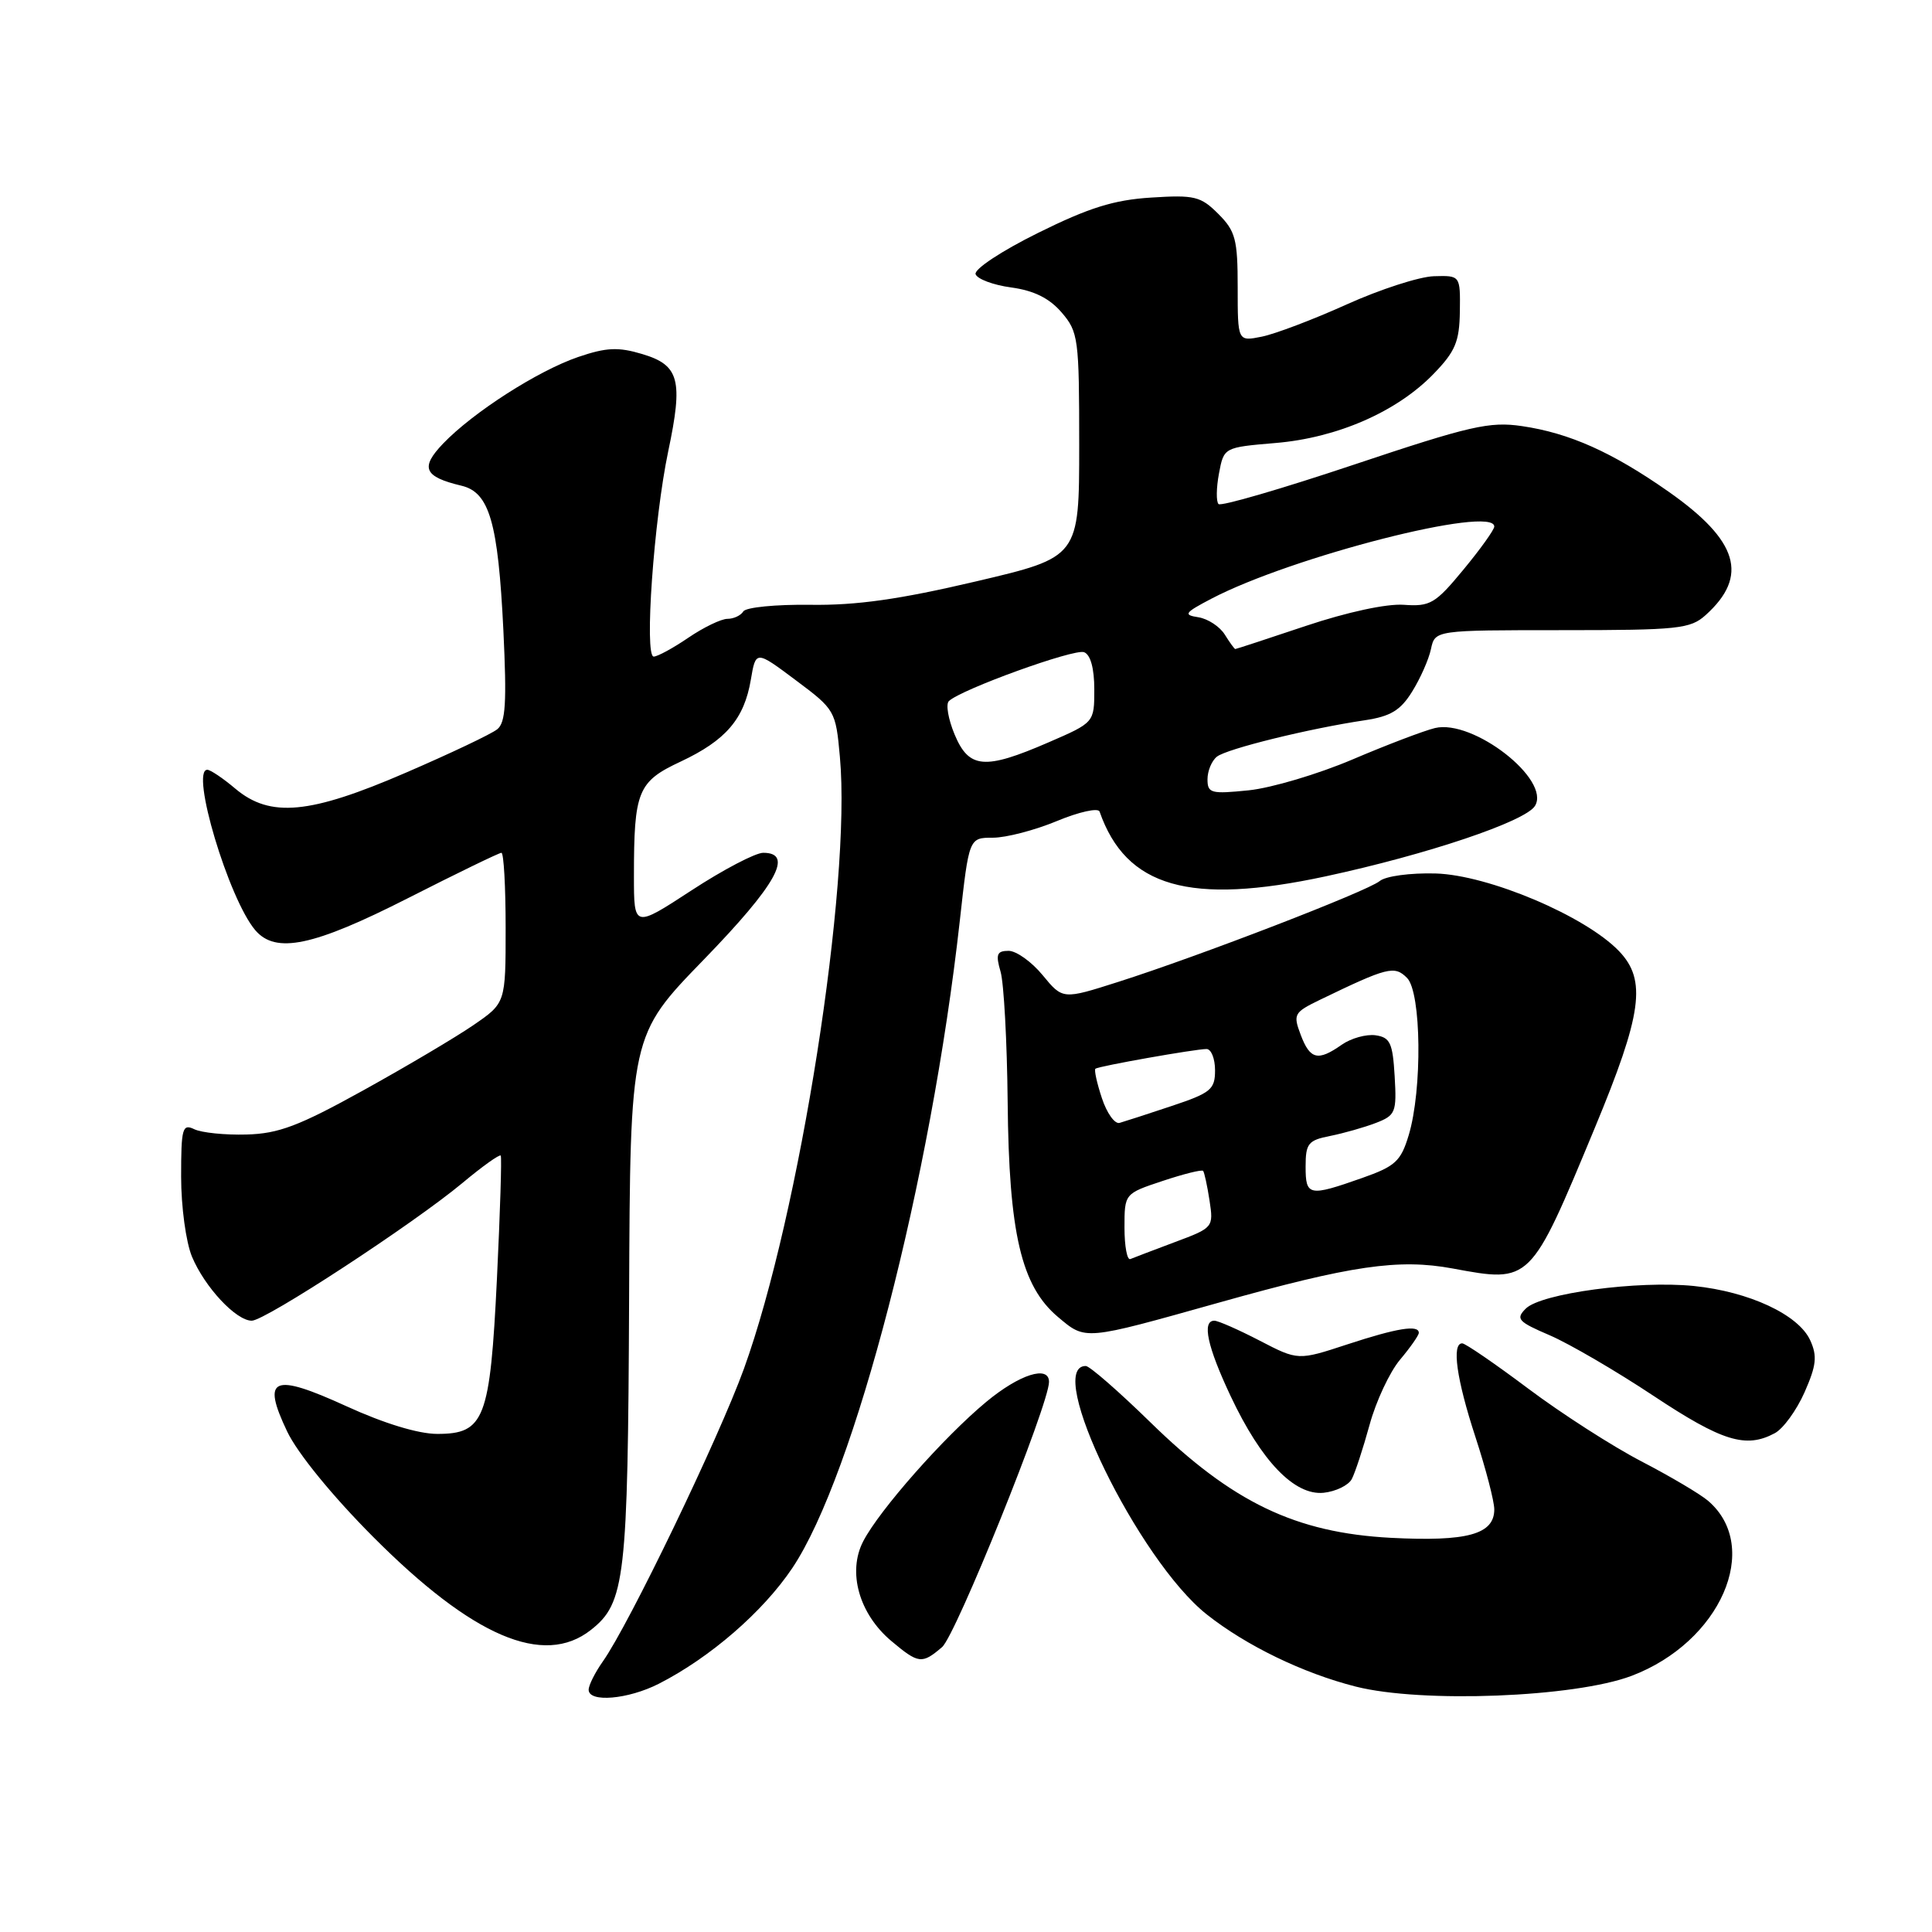 <?xml version="1.0" encoding="UTF-8" standalone="no"?>
<!DOCTYPE svg PUBLIC "-//W3C//DTD SVG 1.1//EN" "http://www.w3.org/Graphics/SVG/1.1/DTD/svg11.dtd" >
<svg xmlns="http://www.w3.org/2000/svg" xmlns:xlink="http://www.w3.org/1999/xlink" version="1.1" viewBox="0 0 256 256">
 <g >
 <path fill="currentColor"
d=" M 87.29 223.11 C 94.10 219.64 101.11 213.56 104.99 207.77 C 113.24 195.44 123.36 156.31 127.18 122.00 C 128.40 111.00 128.40 111.00 131.57 111.00 C 133.31 111.00 137.12 110.01 140.05 108.79 C 142.97 107.58 145.51 107.01 145.70 107.54 C 149.20 117.57 157.64 119.99 175.66 116.12 C 189.13 113.22 202.12 108.85 203.39 106.79 C 205.53 103.31 195.19 95.26 190.14 96.47 C 188.69 96.82 183.77 98.69 179.22 100.63 C 174.66 102.57 168.47 104.41 165.47 104.72 C 160.46 105.23 160.00 105.11 160.00 103.26 C 160.00 102.15 160.56 100.80 161.25 100.26 C 162.56 99.22 173.49 96.53 180.83 95.44 C 184.24 94.93 185.57 94.14 187.11 91.65 C 188.19 89.92 189.32 87.38 189.61 86.00 C 190.15 83.50 190.15 83.50 206.97 83.50 C 222.39 83.50 223.98 83.33 226.01 81.50 C 231.75 76.33 230.34 71.64 221.11 65.16 C 213.64 59.92 207.96 57.38 201.66 56.46 C 197.38 55.83 194.79 56.42 179.43 61.56 C 169.87 64.76 161.78 67.12 161.46 66.79 C 161.14 66.47 161.16 64.65 161.52 62.74 C 162.17 59.28 162.17 59.28 169.01 58.70 C 177.19 58.02 185.10 54.56 189.95 49.55 C 192.84 46.57 193.38 45.28 193.44 41.26 C 193.50 36.50 193.50 36.50 190.00 36.60 C 188.07 36.66 182.87 38.34 178.44 40.34 C 174.01 42.34 168.94 44.26 167.19 44.61 C 164.00 45.25 164.00 45.25 164.00 38.08 C 164.00 31.71 163.71 30.62 161.43 28.34 C 159.10 26.01 158.28 25.81 152.52 26.18 C 147.58 26.49 144.27 27.53 137.53 30.87 C 132.70 33.26 129.06 35.67 129.27 36.33 C 129.49 36.97 131.61 37.77 133.99 38.09 C 137.00 38.50 139.04 39.51 140.66 41.39 C 142.89 43.98 143.00 44.84 143.00 58.97 C 143.00 73.83 143.00 73.83 129.32 77.04 C 119.20 79.42 113.48 80.23 107.37 80.14 C 102.82 80.08 98.82 80.47 98.49 81.02 C 98.16 81.56 97.21 82.00 96.39 82.00 C 95.57 82.00 93.24 83.12 91.21 84.50 C 89.19 85.88 87.12 87.00 86.62 87.00 C 85.35 87.00 86.64 68.86 88.54 59.81 C 90.54 50.34 90.02 48.38 85.09 46.91 C 81.92 45.96 80.35 46.03 76.62 47.30 C 71.27 49.13 62.69 54.63 58.71 58.78 C 55.65 61.98 56.17 63.17 61.15 64.36 C 64.85 65.24 66.00 69.20 66.70 83.51 C 67.16 93.10 67.00 95.75 65.89 96.63 C 65.13 97.25 59.69 99.83 53.81 102.37 C 41.04 107.90 35.80 108.39 31.18 104.50 C 29.55 103.12 27.88 102.00 27.47 102.00 C 25.18 102.00 30.29 119.09 33.82 123.25 C 36.53 126.43 41.51 125.39 54.08 119.00 C 60.57 115.70 66.14 113.00 66.44 113.00 C 66.75 113.00 67.00 117.48 67.00 122.95 C 67.00 132.90 67.00 132.90 62.75 135.82 C 60.41 137.43 53.84 141.32 48.15 144.47 C 39.61 149.20 36.91 150.22 32.65 150.33 C 29.82 150.41 26.71 150.09 25.75 149.63 C 24.17 148.87 24.00 149.47 24.00 155.93 C 24.00 159.89 24.64 164.60 25.44 166.52 C 27.13 170.56 31.28 175.00 33.36 175.00 C 35.15 175.00 54.77 162.17 61.29 156.74 C 63.92 154.54 66.20 152.92 66.35 153.12 C 66.50 153.33 66.27 160.64 65.85 169.37 C 64.94 188.08 64.20 190.00 57.94 190.00 C 55.44 190.00 50.90 188.62 45.92 186.34 C 36.13 181.87 34.63 182.50 38.05 189.68 C 39.41 192.54 44.02 198.20 49.42 203.62 C 62.62 216.88 72.03 220.91 78.29 215.98 C 82.84 212.41 83.20 209.24 83.36 172.01 C 83.50 137.20 83.50 137.20 93.25 127.16 C 102.88 117.23 105.24 113.00 101.13 113.00 C 100.10 113.00 95.82 115.24 91.63 117.98 C 84.00 122.96 84.00 122.96 84.00 116.10 C 84.00 104.81 84.50 103.57 90.20 100.91 C 96.18 98.10 98.61 95.27 99.49 90.06 C 100.15 86.17 100.15 86.17 105.44 90.13 C 110.65 94.02 110.74 94.18 111.29 100.29 C 112.83 117.21 105.96 160.95 98.57 181.38 C 95.23 190.59 83.35 215.25 79.88 220.15 C 78.85 221.61 78.00 223.30 78.00 223.90 C 78.00 225.63 83.22 225.18 87.29 223.11 Z  M 216.19 222.06 C 227.96 217.60 233.48 205.04 226.36 198.89 C 225.34 198.00 221.35 195.64 217.50 193.64 C 213.65 191.64 206.90 187.30 202.50 184.00 C 198.10 180.70 194.16 178.00 193.75 178.00 C 192.33 178.00 193.00 182.76 195.50 190.40 C 196.88 194.62 198.00 198.93 198.00 200.00 C 198.00 203.31 194.43 204.29 184.30 203.77 C 171.67 203.10 163.29 199.08 152.43 188.46 C 148.23 184.36 144.38 181.00 143.87 181.00 C 138.30 181.00 150.83 206.74 159.90 213.92 C 165.13 218.06 172.66 221.71 179.64 223.48 C 188.39 225.70 208.65 224.91 216.19 222.06 Z  M 124.83 218.25 C 126.64 216.71 139.00 186.06 139.00 183.11 C 139.00 180.86 135.09 182.10 130.69 185.75 C 125.09 190.39 116.52 200.09 114.38 204.23 C 112.27 208.30 113.83 213.84 118.09 217.43 C 121.72 220.48 122.16 220.53 124.83 218.25 Z  M 179.11 196.00 C 179.55 195.18 180.61 191.94 181.47 188.82 C 182.32 185.69 184.14 181.80 185.51 180.17 C 186.88 178.54 188.00 176.94 188.00 176.61 C 188.00 175.51 185.13 175.97 178.52 178.14 C 172.00 180.28 172.00 180.28 166.91 177.64 C 164.11 176.19 161.41 175.00 160.91 175.00 C 159.23 175.00 159.98 178.45 163.07 185.00 C 167.13 193.62 171.53 198.19 175.39 197.80 C 176.99 197.63 178.66 196.82 179.11 196.00 Z  M 235.16 189.91 C 236.28 189.32 238.05 186.88 239.11 184.49 C 240.68 180.92 240.82 179.70 239.86 177.59 C 238.31 174.20 231.78 171.15 224.44 170.40 C 217.03 169.65 204.20 171.37 202.17 173.40 C 200.81 174.76 201.14 175.13 205.34 176.93 C 207.92 178.04 214.12 181.65 219.12 184.97 C 228.20 190.99 231.34 191.96 235.16 189.91 Z  M 161.49 172.61 C 179.07 167.67 185.33 166.76 192.48 168.08 C 202.85 170.00 202.75 170.09 211.30 149.50 C 217.60 134.33 218.21 129.88 214.54 126.04 C 210.08 121.38 197.22 115.94 190.22 115.74 C 186.86 115.65 183.59 116.09 182.81 116.75 C 181.18 118.09 158.96 126.67 148.16 130.11 C 140.82 132.45 140.82 132.45 138.16 129.22 C 136.70 127.44 134.66 125.99 133.64 125.99 C 132.09 126.00 131.91 126.45 132.58 128.75 C 133.02 130.26 133.44 138.03 133.52 146.00 C 133.68 163.41 135.32 170.41 140.18 174.50 C 143.89 177.62 143.53 177.65 161.49 172.61 Z  M 126.49 97.32 C 125.65 95.30 125.30 93.31 125.73 92.90 C 127.32 91.36 142.35 85.92 143.65 86.42 C 144.50 86.75 145.00 88.57 145.00 91.34 C 145.00 95.74 145.00 95.74 138.93 98.37 C 130.47 102.04 128.39 101.87 126.49 97.32 Z  M 162.28 84.07 C 161.62 83.02 160.05 81.99 158.79 81.79 C 156.76 81.48 156.95 81.20 160.50 79.34 C 171.16 73.75 198.00 66.90 198.00 69.77 C 198.00 70.19 196.16 72.76 193.92 75.47 C 190.19 79.99 189.51 80.39 186.02 80.14 C 183.75 79.97 178.49 81.11 173.05 82.93 C 168.01 84.62 163.80 86.00 163.68 86.00 C 163.57 86.00 162.94 85.13 162.28 84.07 Z  M 149.00 162.66 C 149.00 158.16 149.00 158.16 154.06 156.48 C 156.85 155.55 159.26 154.95 159.42 155.15 C 159.58 155.34 159.97 157.11 160.27 159.08 C 160.81 162.63 160.76 162.69 155.69 164.58 C 152.87 165.64 150.21 166.65 149.78 166.83 C 149.35 167.02 149.00 165.14 149.00 162.66 Z  M 173.00 154.58 C 173.00 151.52 173.34 151.09 176.25 150.52 C 178.04 150.16 180.76 149.39 182.30 148.80 C 184.92 147.79 185.08 147.40 184.80 142.61 C 184.54 138.19 184.20 137.46 182.27 137.18 C 181.04 137.01 179.02 137.57 177.79 138.43 C 174.63 140.65 173.59 140.40 172.35 137.12 C 171.32 134.40 171.46 134.15 174.88 132.49 C 183.88 128.14 184.77 127.91 186.44 129.58 C 188.34 131.49 188.48 144.39 186.66 150.42 C 185.62 153.87 184.89 154.54 180.49 156.09 C 173.42 158.58 173.00 158.49 173.00 154.58 Z  M 146.00 145.49 C 145.34 143.50 144.96 141.75 145.15 141.61 C 145.61 141.26 158.40 139.00 159.87 139.00 C 160.49 139.00 161.00 140.27 161.00 141.82 C 161.00 144.36 160.44 144.82 155.25 146.55 C 152.09 147.61 148.98 148.61 148.35 148.79 C 147.71 148.97 146.65 147.48 146.00 145.49 Z "/>
</g>
</svg>